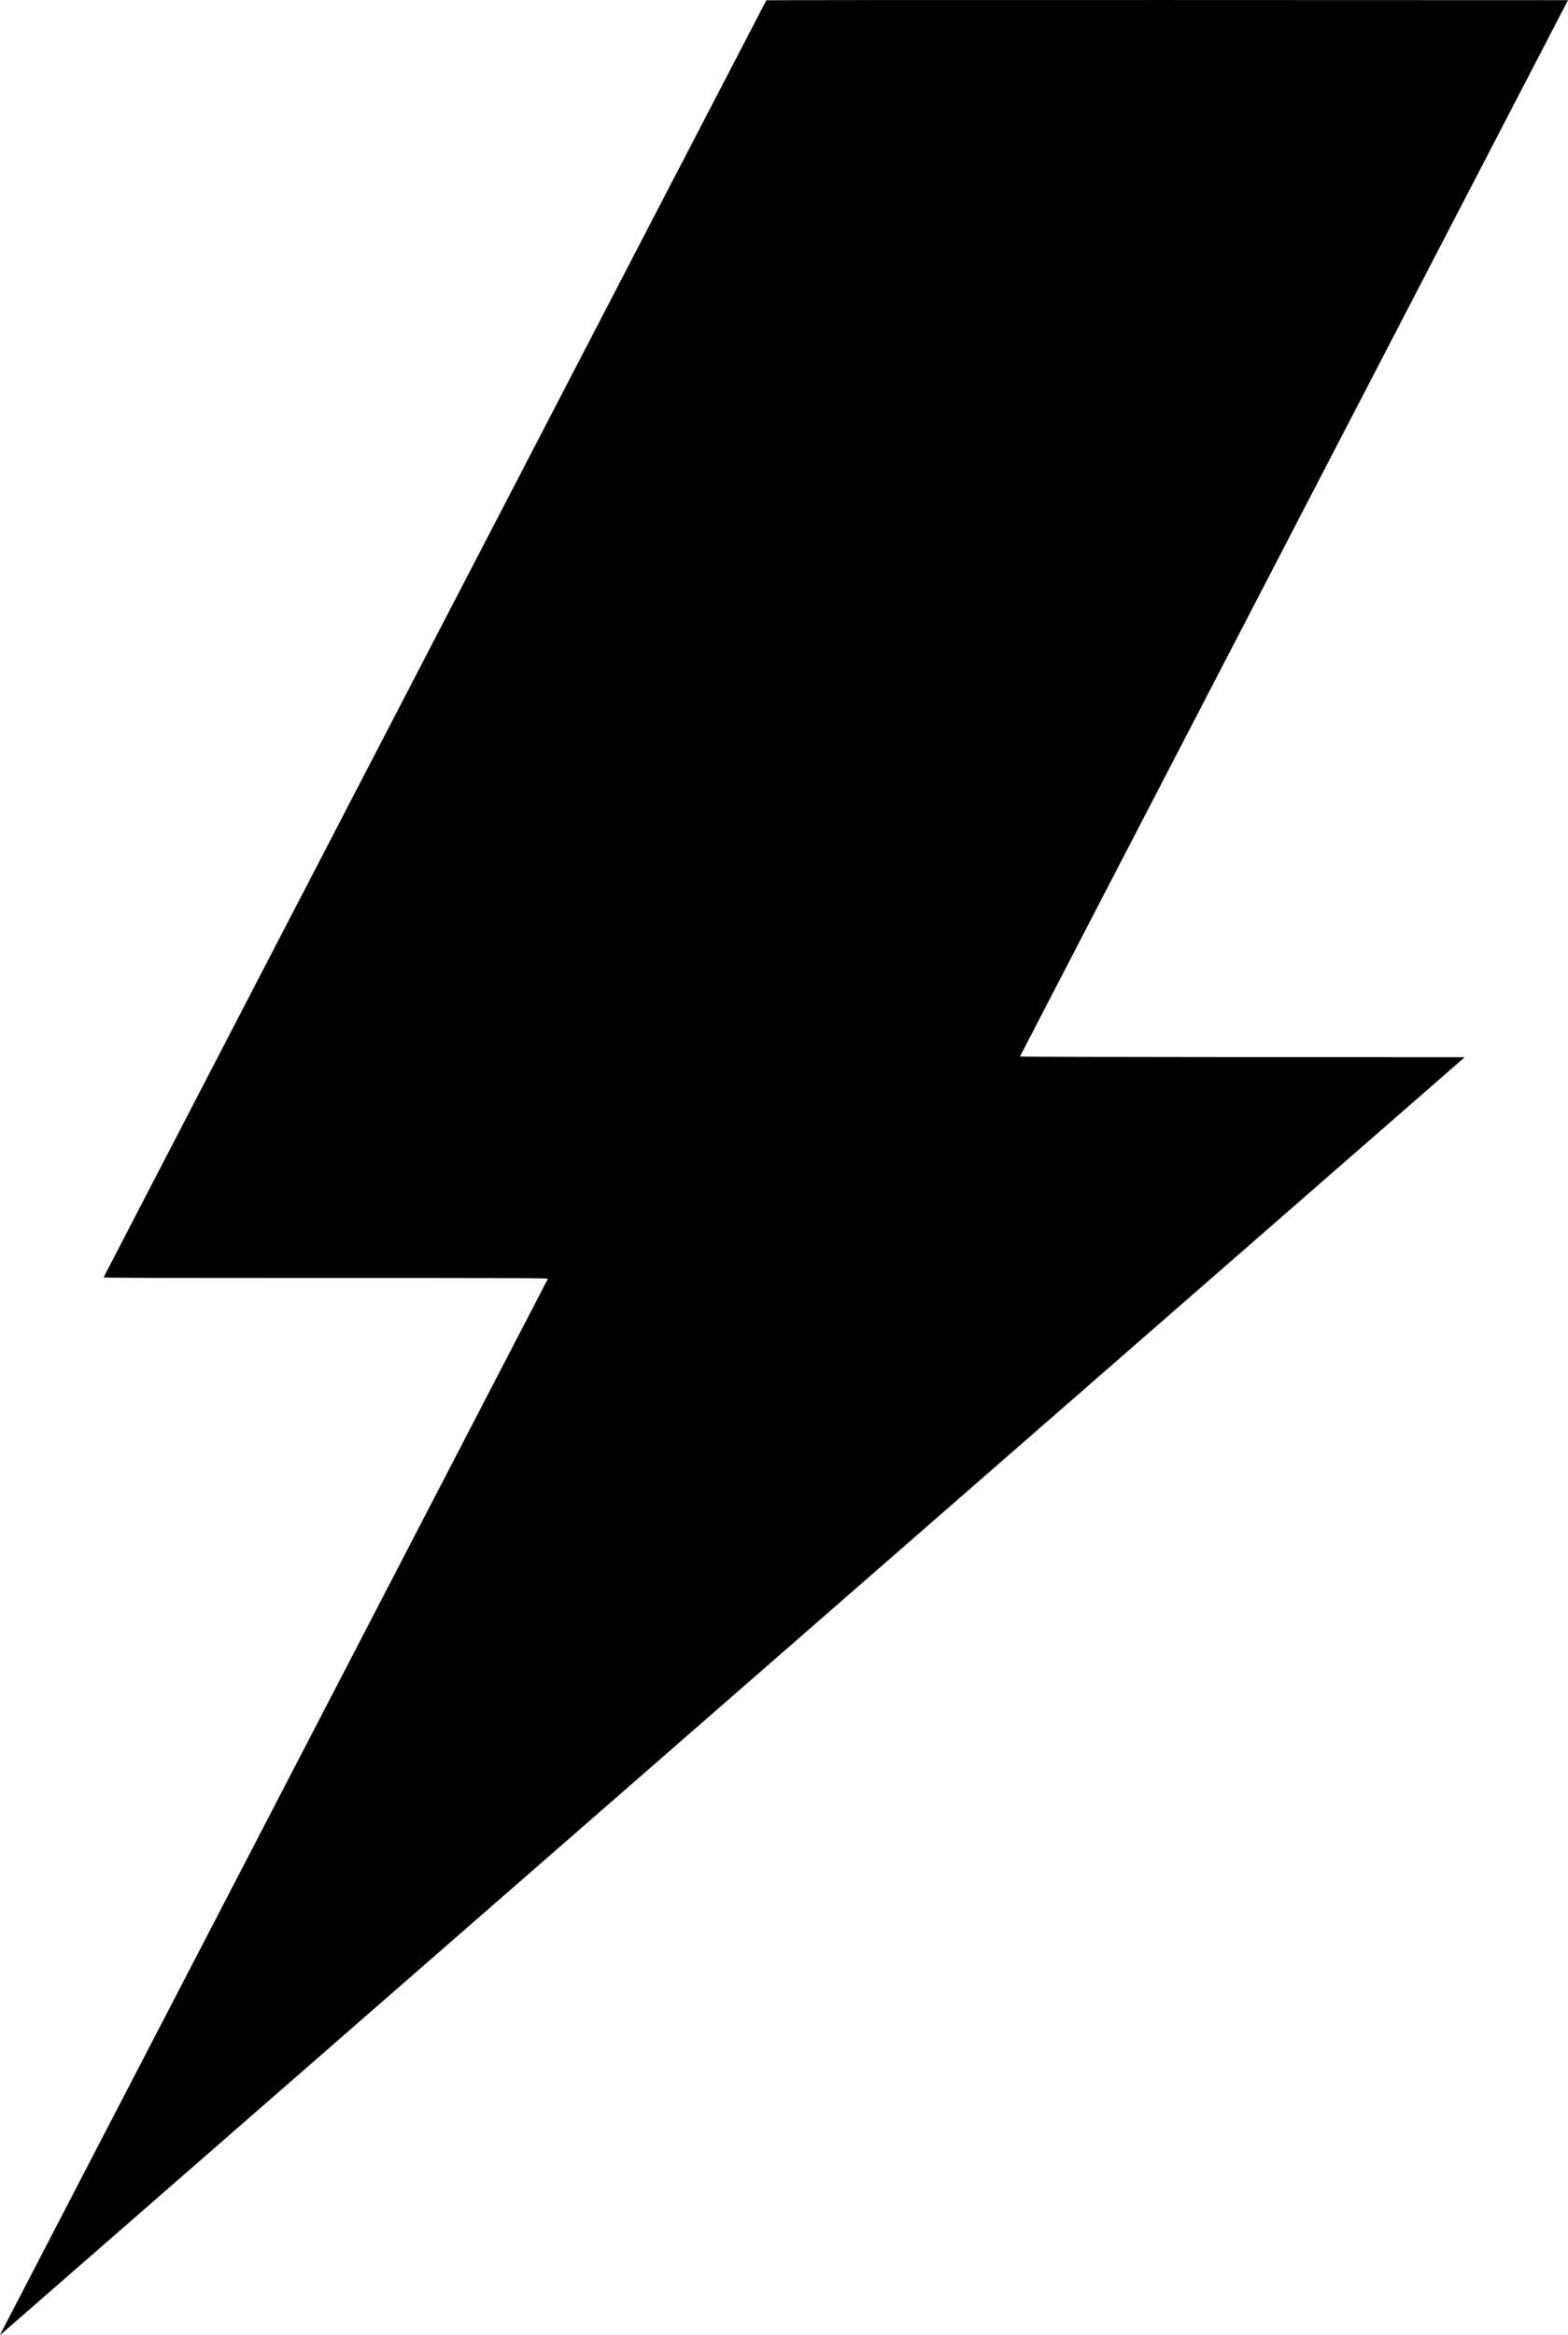 <?xml version="1.0" encoding="UTF-8" standalone="no"?>
<!-- Created with Inkscape (http://www.inkscape.org/) -->

<svg
   version="1.1"
   id="svg2"
   width="2937.699"
   height="4373.578"
   viewBox="0 0 2937.699 4373.578"
   sodipodi:docname="lightning-bolt-icon-vector.svg"
   inkscape:version="1.2 (dc2aedaf03, 2022-05-15)"
   xmlns:inkscape="http://www.inkscape.org/namespaces/inkscape"
   xmlns:sodipodi="http://sodipodi.sourceforge.net/DTD/sodipodi-0.dtd"
   xmlns="http://www.w3.org/2000/svg"
   xmlns:svg="http://www.w3.org/2000/svg">
  <defs
     id="defs6" />
  <sodipodi:namedview
     id="namedview4"
     pagecolor="#ffffff"
     bordercolor="#666666"
     borderopacity="1.0"
     inkscape:showpageshadow="2"
     inkscape:pageopacity="0.0"
     inkscape:pagecheckerboard="0"
     inkscape:deskcolor="#d1d1d1"
     showgrid="false"
     inkscape:zoom="0.1728"
     inkscape:cx="147.56944"
     inkscape:cy="1660.8796"
     inkscape:window-width="954"
     inkscape:window-height="346"
     inkscape:window-x="0"
     inkscape:window-y="1783"
     inkscape:window-maximized="1"
     inkscape:current-layer="g8" />
  <g
     inkscape:groupmode="layer"
     inkscape:label="Image"
     id="g8"
     transform="translate(-1043.18,-418.557)">
    <path
       style="fill:#000000"
       d="m 1043.257,4791.848 c 2.687,-4.893 1026.031,-1976.953 1026.452,-1978.049 0.486,-1.267 -52.392,-1.451 -416.157,-1.451 -345.013,0 -416.627,-0.227 -416.207,-1.322 0.942,-2.455 1240.864,-2391.171 1241.589,-2391.929 0.395,-0.413 338.495,-0.638 751.332,-0.5 l 750.613,0.251 -513.373,989 c -282.355,543.95 -513.391,989.337 -513.414,989.749 -0.023,0.412 187.452,0.862 416.61,1 l 416.651,0.251 -1370.401,1195.411 c -753.72,657.476 -1371.266,1196.126 -1372.323,1197 -1.057,0.874 -1.675,1.139 -1.373,0.589 z"
       id="path848" />
  </g>
</svg>
